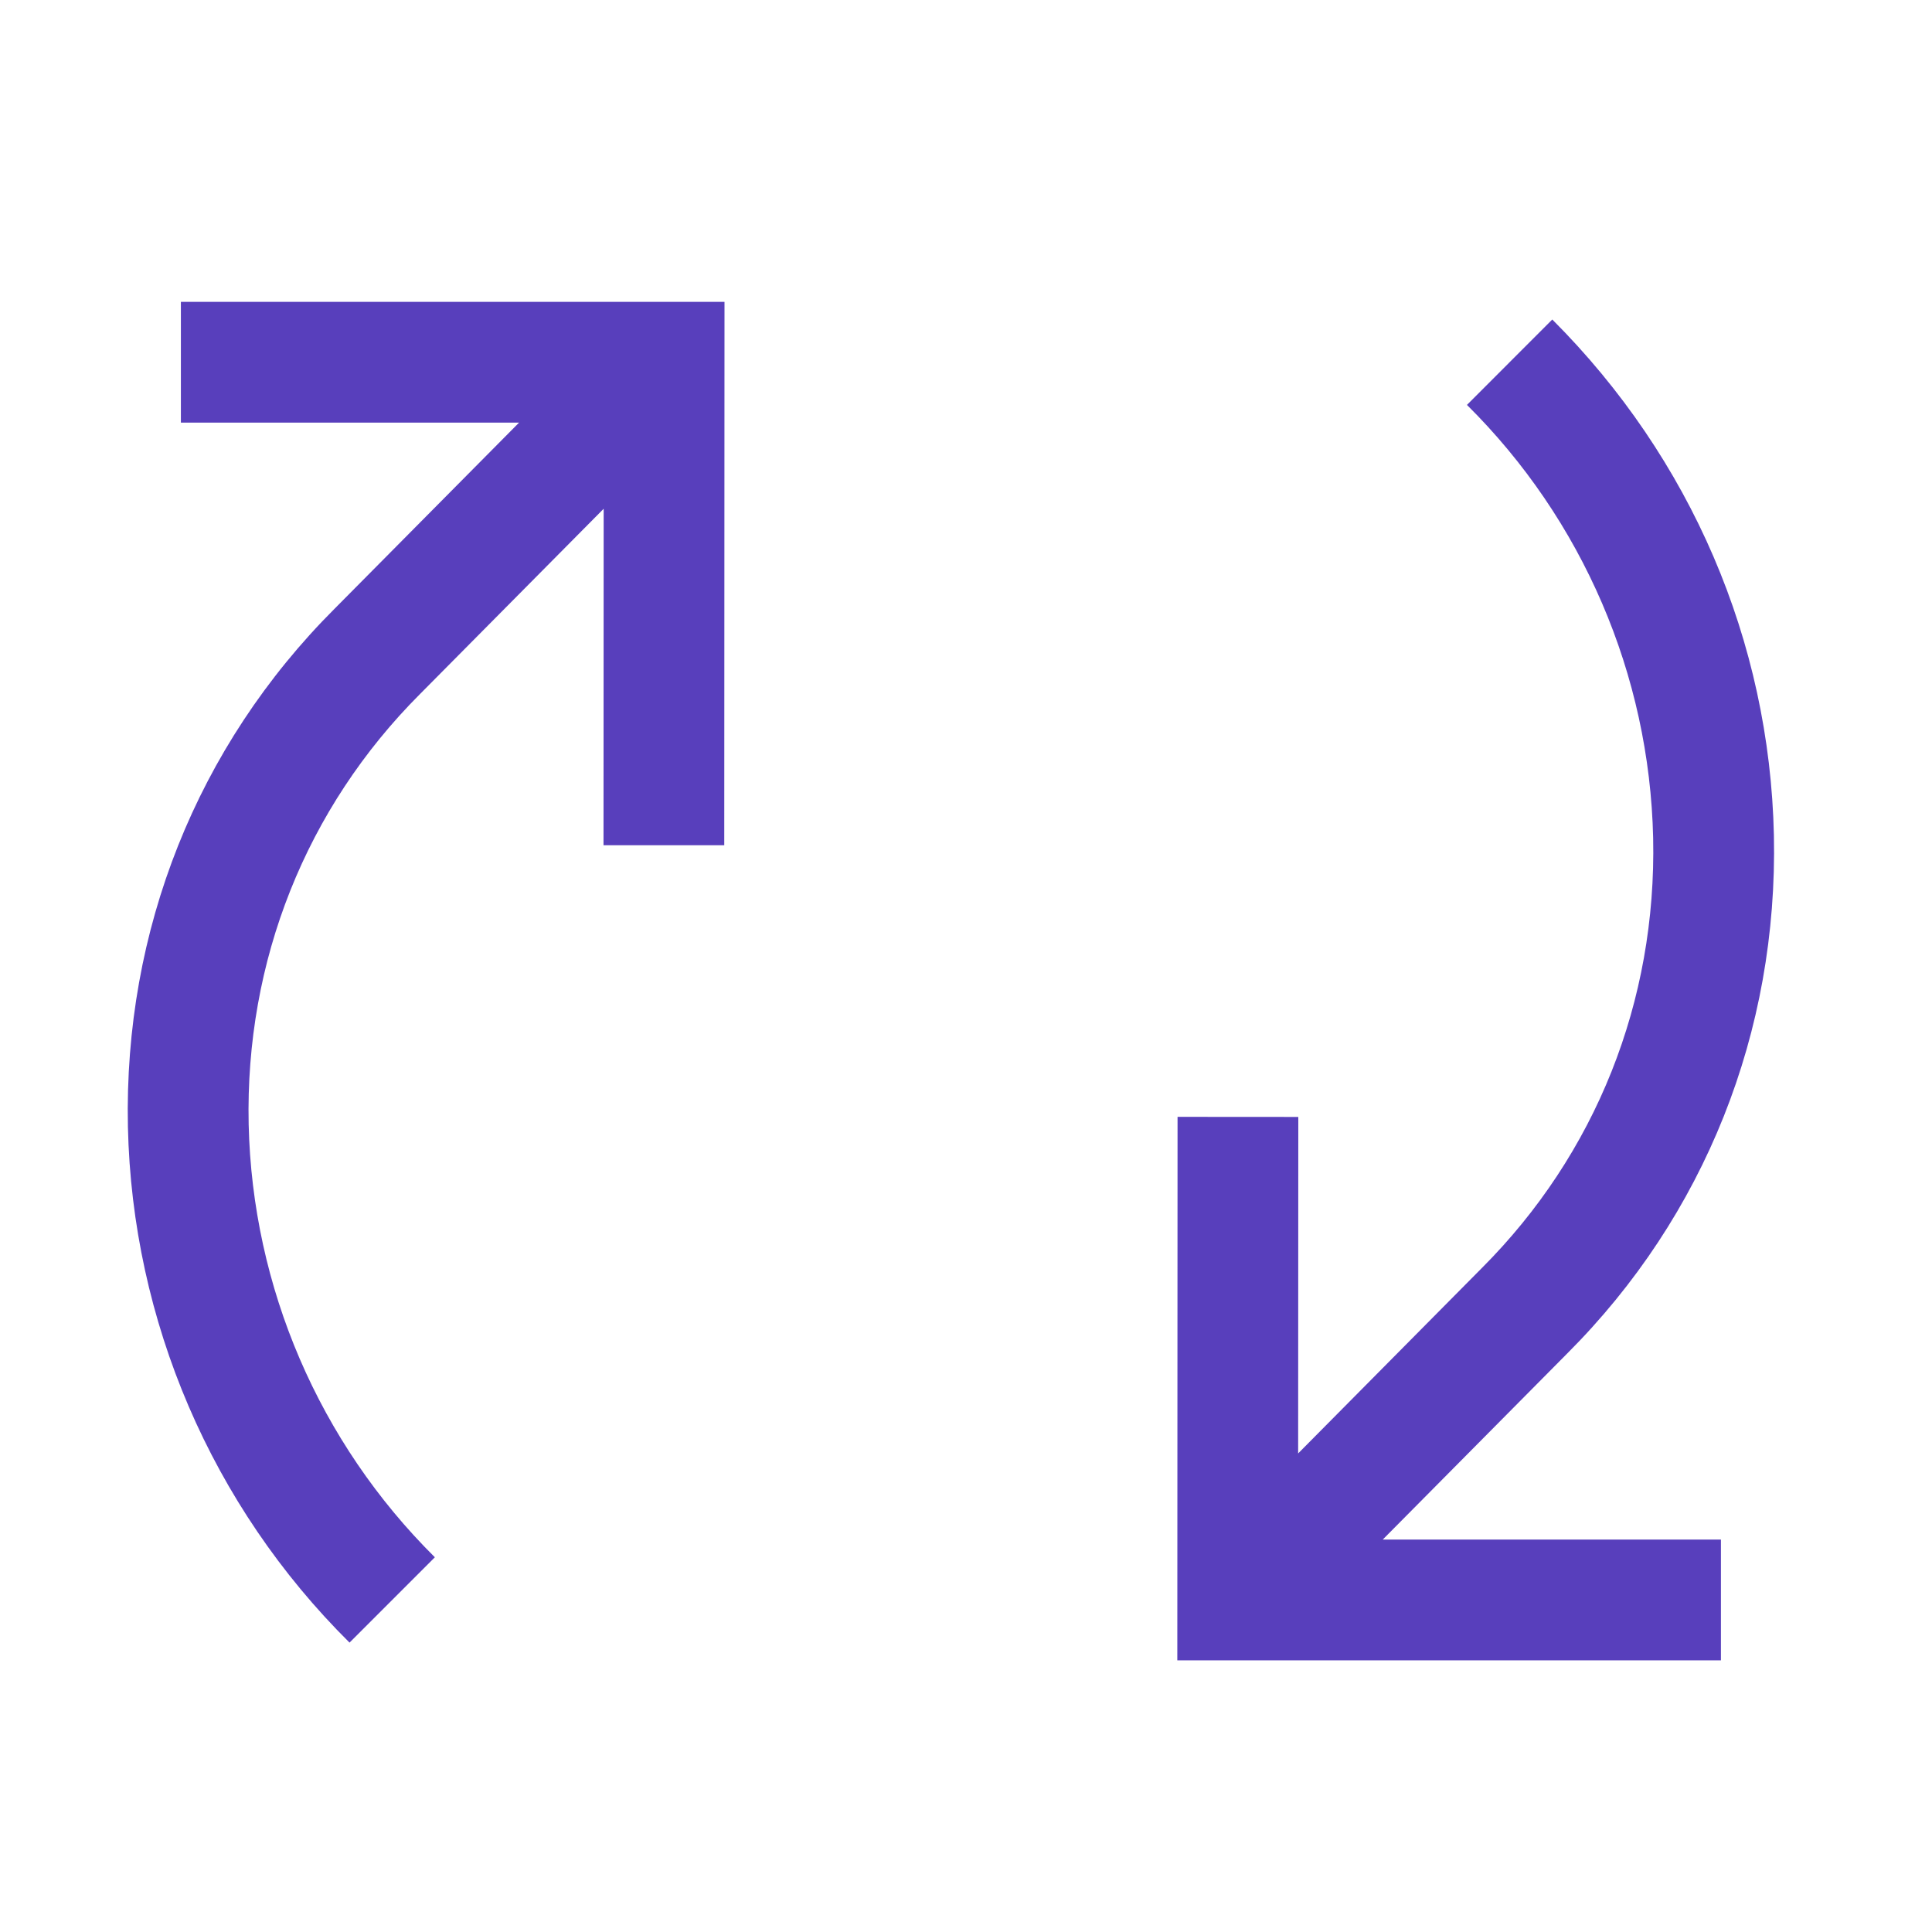 <svg width="24" height="24" viewBox="0 0 24 24" fill="none" xmlns="http://www.w3.org/2000/svg">
<path d="M19.468 16.814C21.177 15.105 22.088 12.818 22.036 10.375C21.983 7.967 21.006 5.692 19.283 3.969L18.223 5.03C19.661 6.455 20.49 8.383 20.536 10.408C20.58 12.438 19.824 14.336 18.405 15.755L16.126 18.055L16.128 13.875L14.628 13.874L14.625 20.625H21.378V19.125H17.177L19.468 16.814Z" fill="#583FBC"/>
<path d="M2.247 5.25H6.448L4.157 7.561C2.448 9.27 1.537 11.556 1.589 13.999C1.643 16.41 2.629 18.707 4.342 20.405L5.402 19.345C3.964 17.919 3.135 15.991 3.089 13.967C3.045 11.937 3.801 10.038 5.22 8.619L7.499 6.32L7.497 10.5L8.997 10.5L9 3.75H2.247V5.25Z" fill="#583FBC"/>
</svg>
